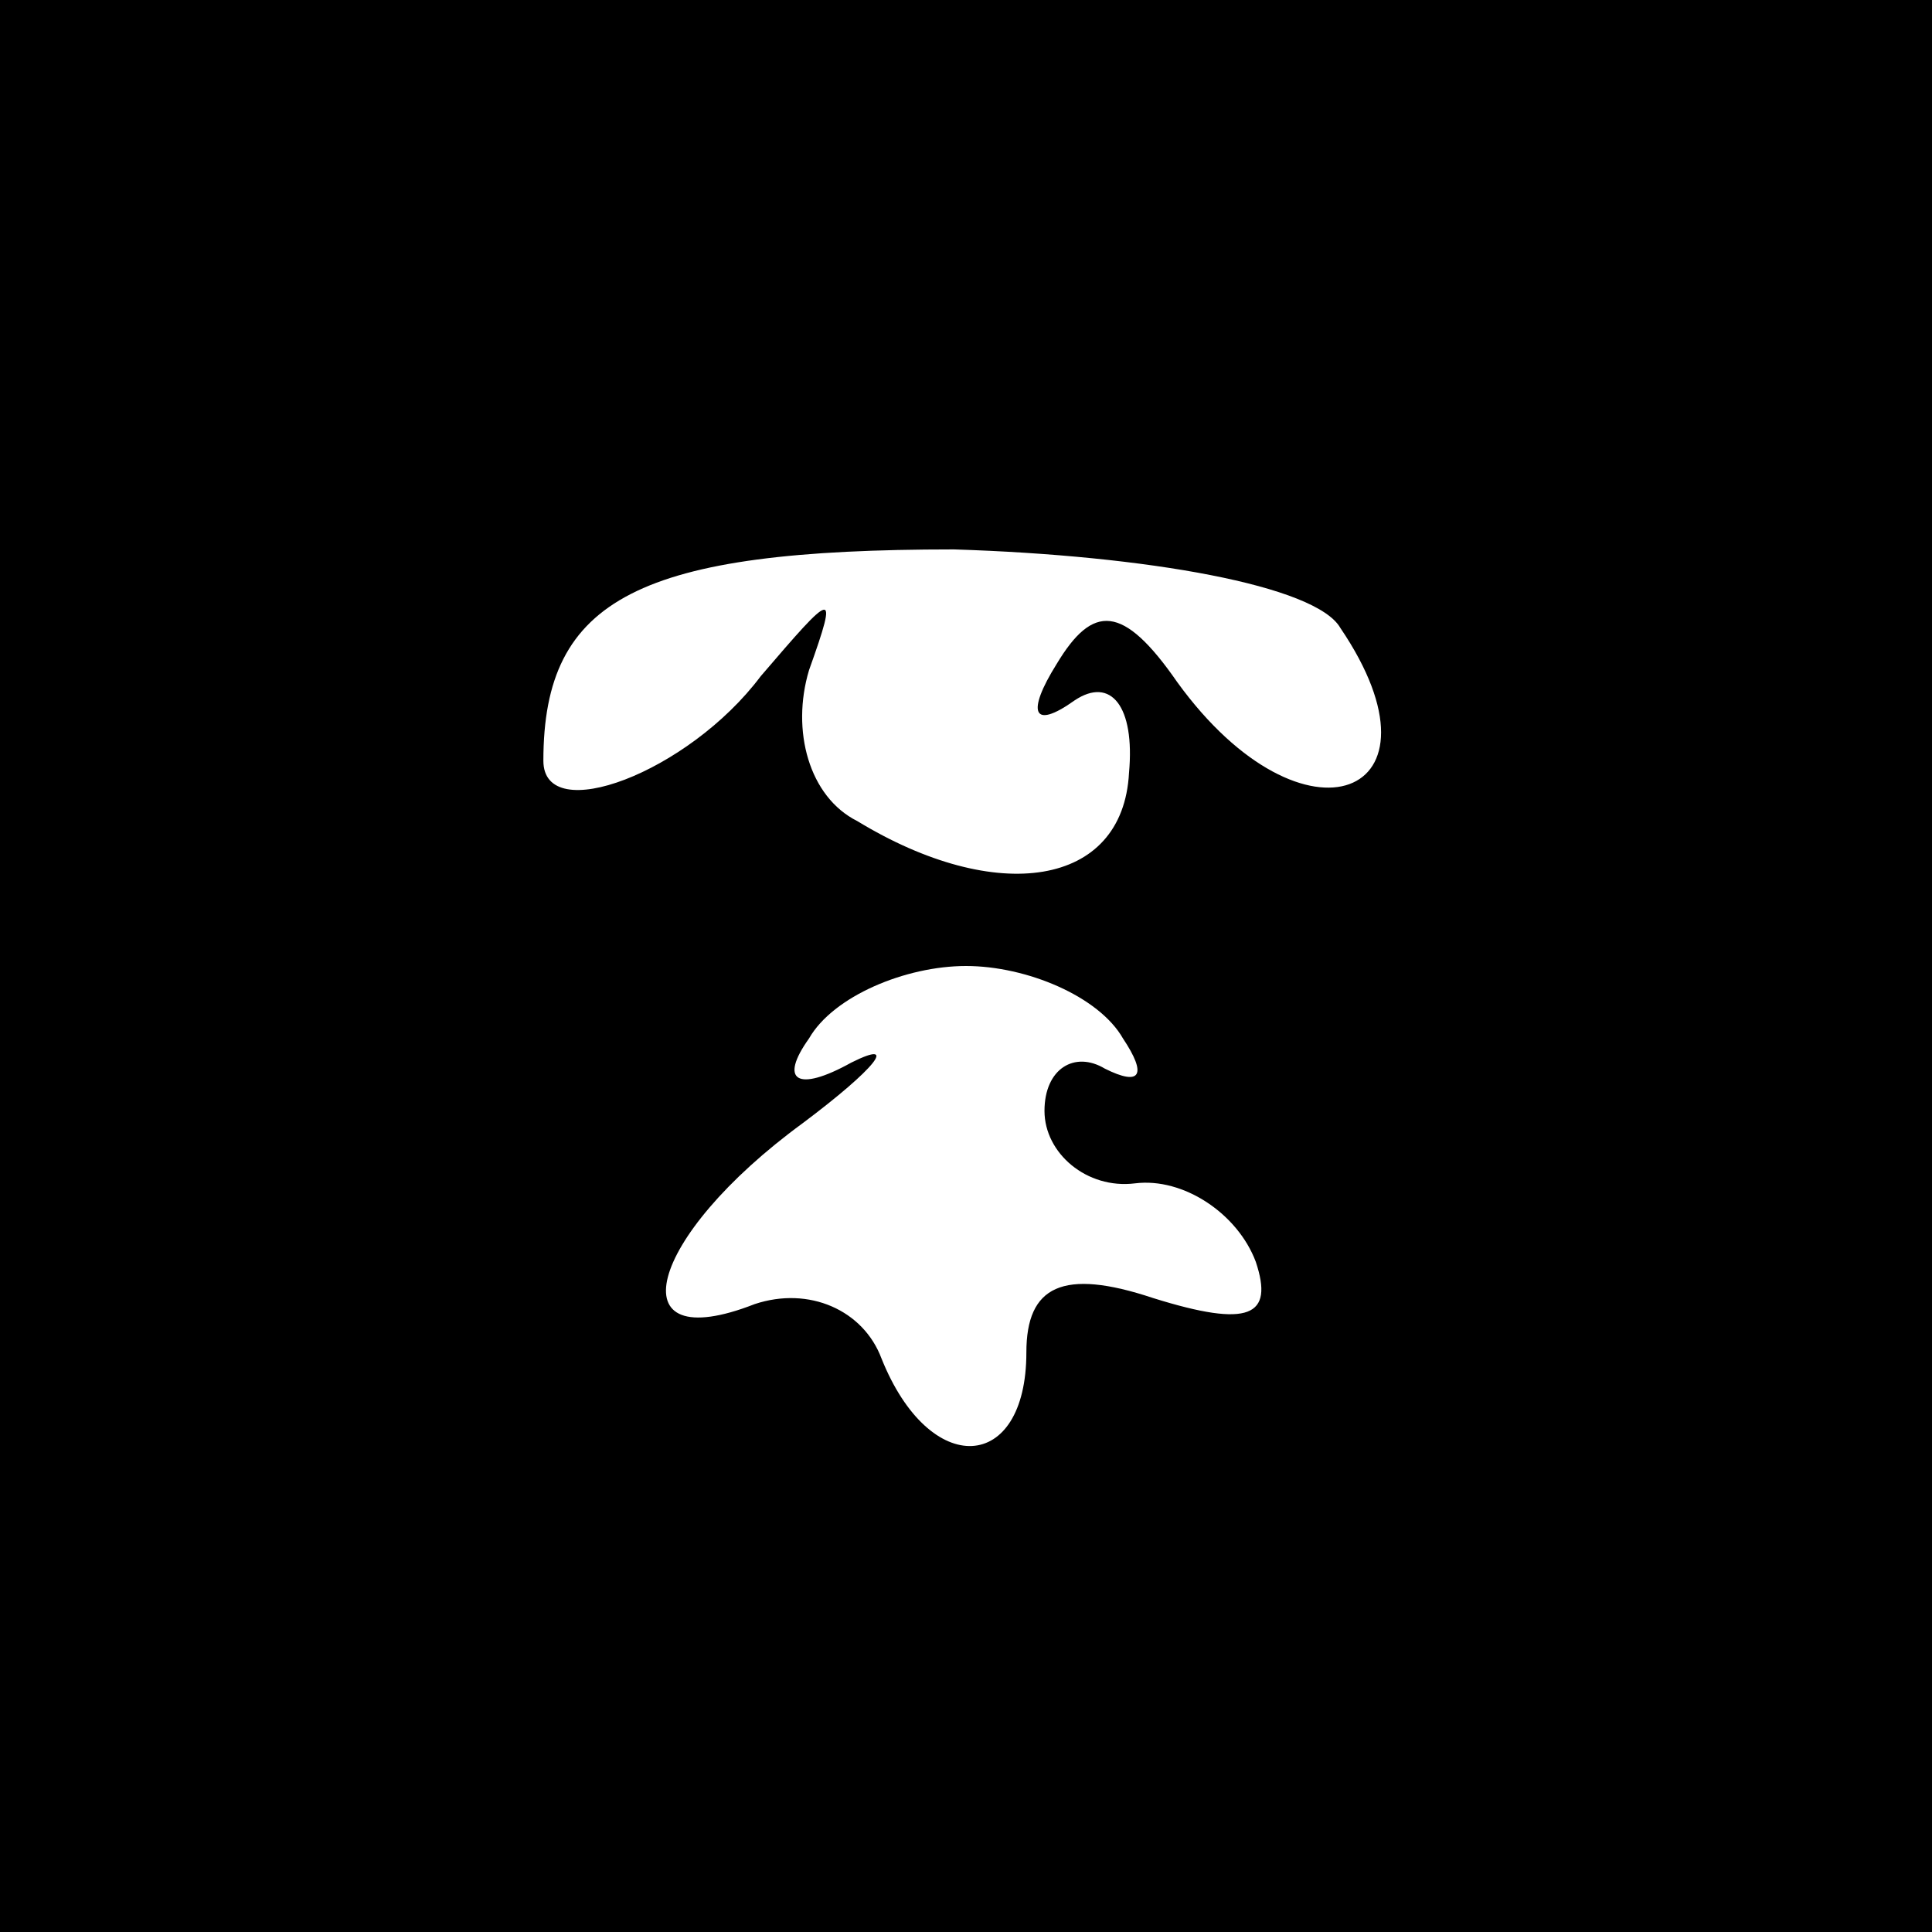 <?xml version="1.0" standalone="no"?>
<!DOCTYPE svg PUBLIC "-//W3C//DTD SVG 20010904//EN"
 "http://www.w3.org/TR/2001/REC-SVG-20010904/DTD/svg10.dtd">
<svg version="1.0" xmlns="http://www.w3.org/2000/svg"
 width="32pt" height="32pt" viewBox="0 0 32 32"
 preserveAspectRatio="xMidYMid meet">
<rect x="0" y="0" width="32" height="32" fill="#808080" stroke="none"/>
<g transform="translate(0,32) scale(0.1,-0.1)"
fill="#000000" stroke="none">
<path fill="#000000" stroke="none" d="M0 160 l0 -160 160 0 160 0 0 160 0
160 -160 0 -160 0 0 -160z"/>
<path fill="#ffffff" stroke="none" d="M222 216 c19 -28 -6 -38 -27 -9 -9 13
-14 13 -20 3 -5 -8 -4 -11 3 -6 6 4 10 -1 9 -12 -1 -19 -22 -22 -45 -8 -8 4
-11 15 -8 25 5 14 4 13 -8 -1 -12 -16 -36 -25 -36 -14 0 27 16 35 68 35 32 -1
60 -6 64 -13z"/>
<path fill="#ffffff" stroke="none" d="M186 148 c4 -6 3 -8 -3 -5 -5 3 -10 0
-10 -7 0 -7 7 -13 15 -12 8 1 17 -5 20 -13 3 -9 -1 -11 -17 -6 -15 5 -21 2
-21 -9 0 -20 -16 -21 -24 -1 -3 8 -12 12 -21 9 -23 -9 -18 11 8 30 12 9 16 14
8 10 -9 -5 -12 -3 -7 4 4 7 16 12 26 12 10 0 22 -5 26 -12z"/>
</g>
</svg>
